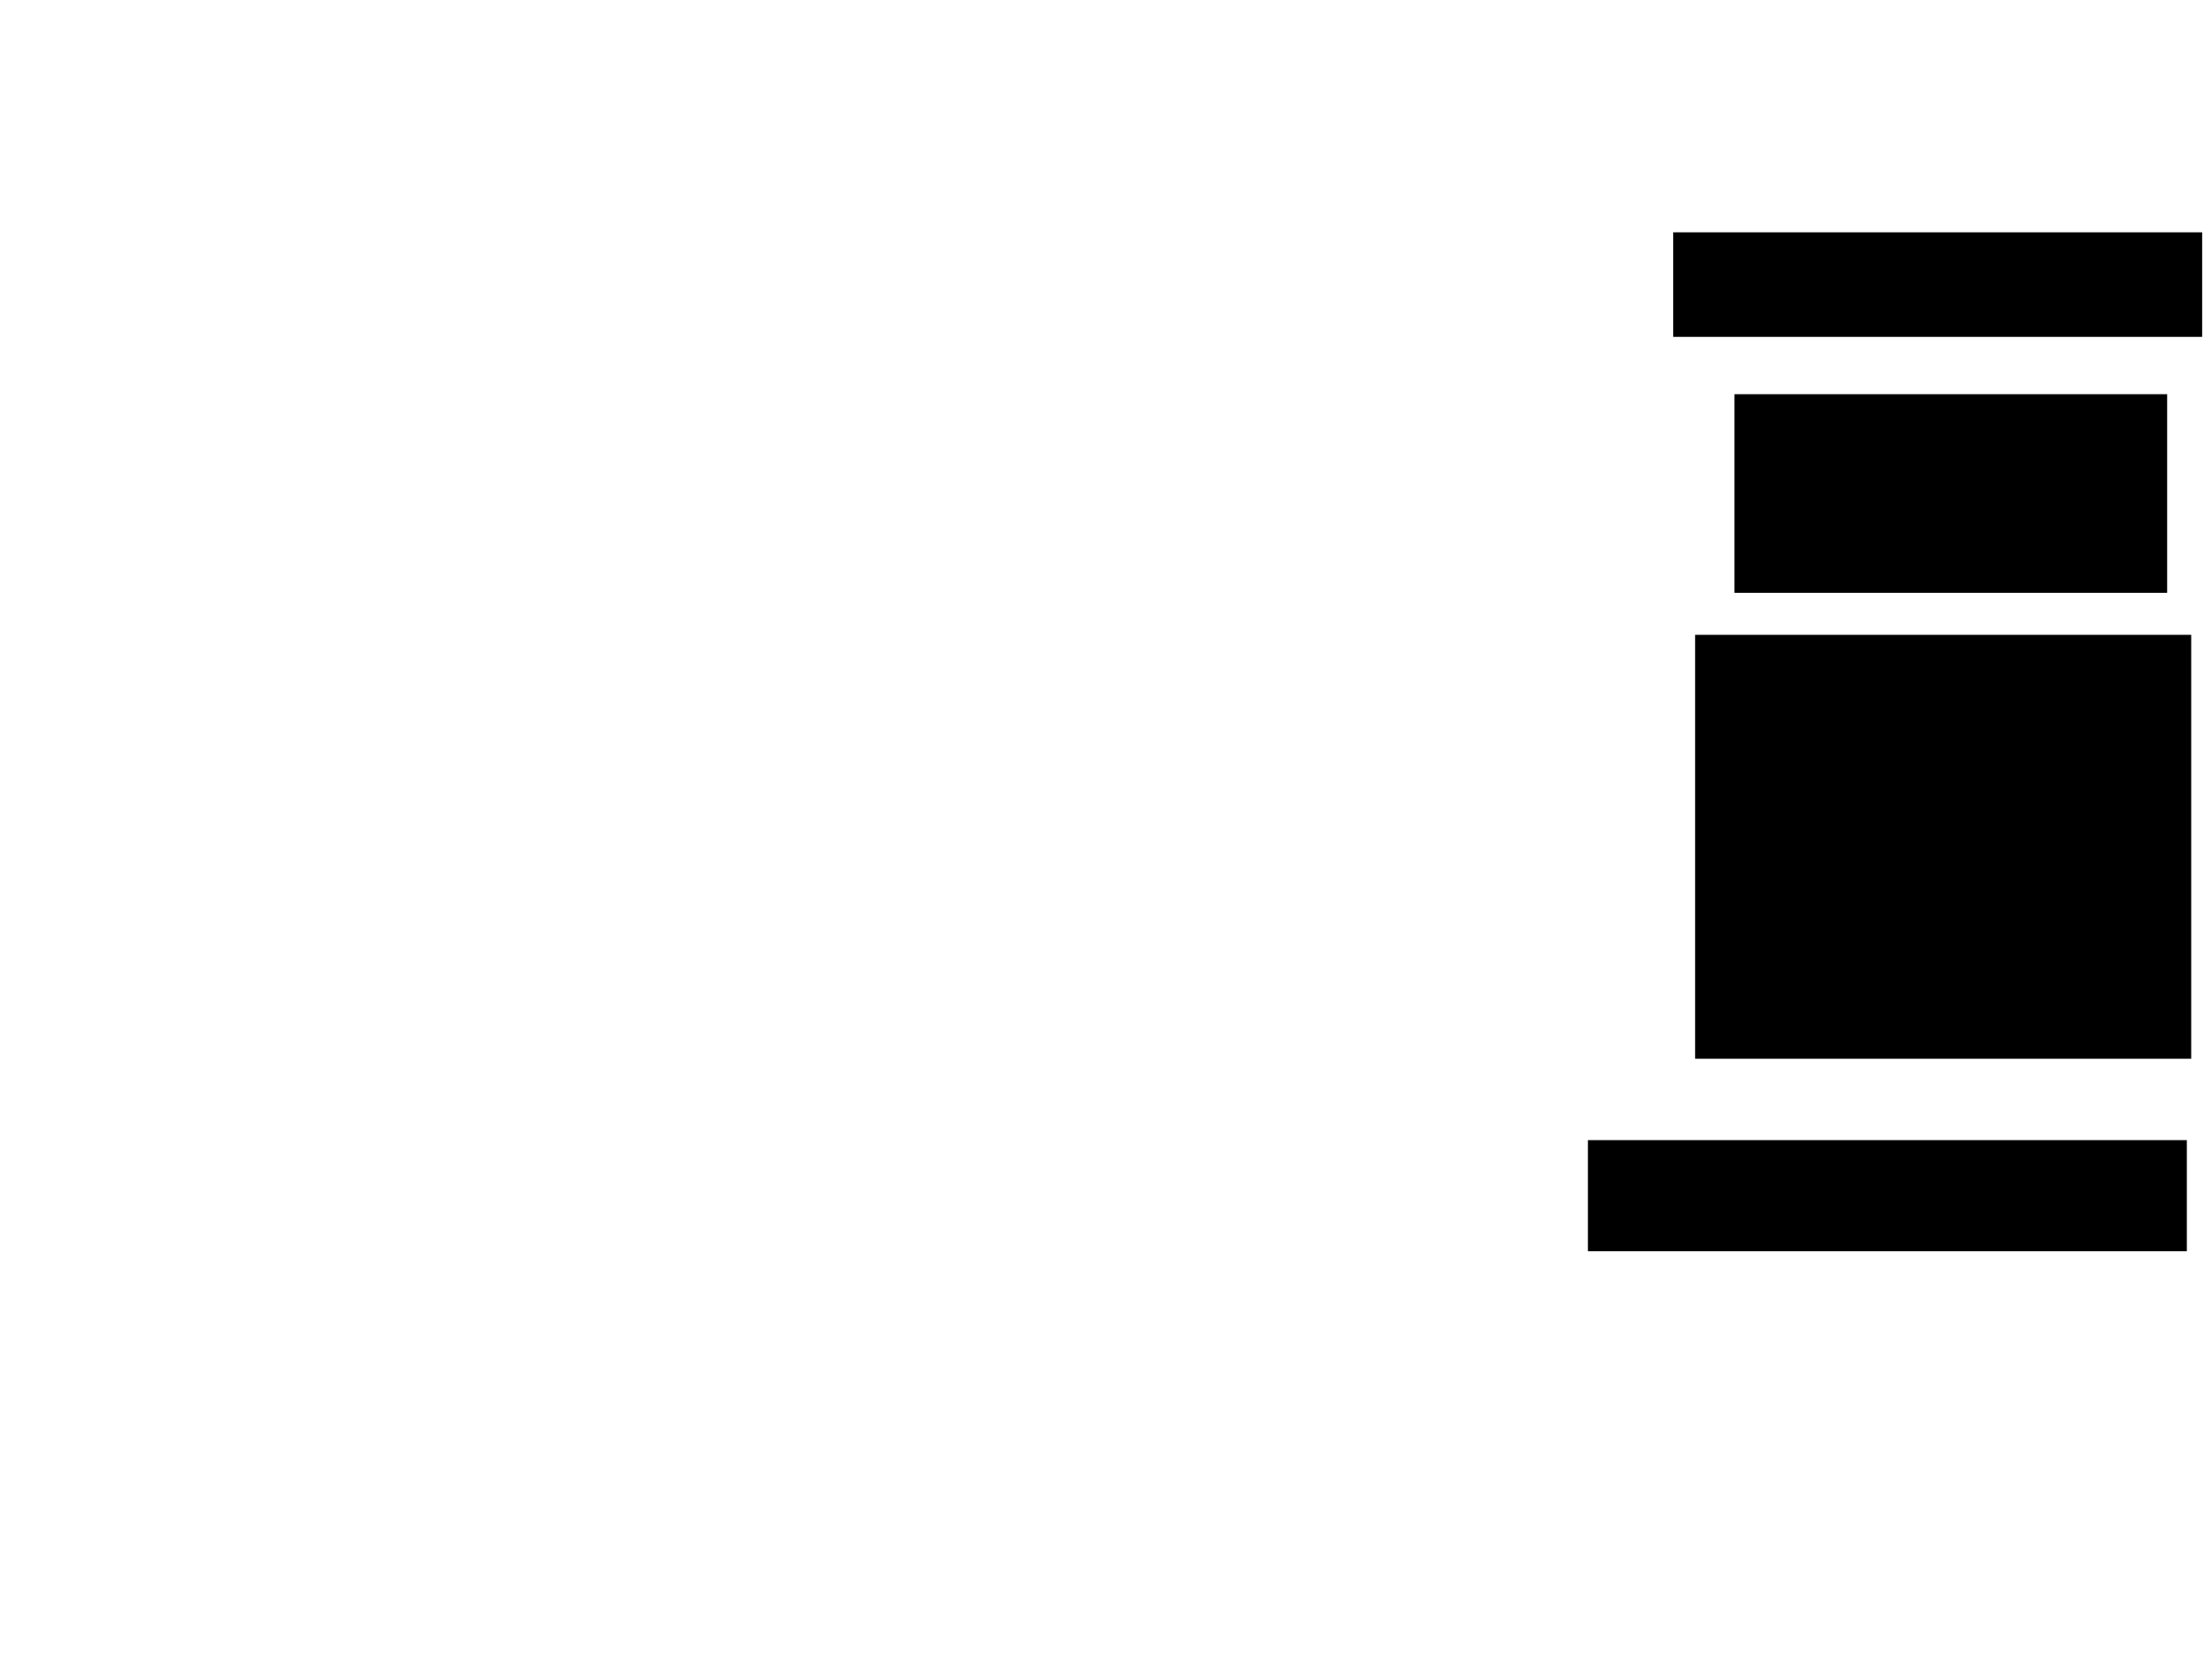 <svg xmlns="http://www.w3.org/2000/svg" width="1280" height="960">
 <!-- Created with Image Occlusion Enhanced -->
 <g>
  <title>Labels</title>
 </g>
 <g>
  <title>Masks</title>
  <rect id="dce31e5abe1b42468b726dfccb8f895f-ao-1" height="244.304" width="286.076" y="367.848" x="981.392" stroke="#000000" fill="#0"/>
  <rect id="dce31e5abe1b42468b726dfccb8f895f-ao-2" height="113.924" width="249.367" y="228.608" x="1004.177" stroke="#000000" fill="#0"/>
  <rect id="dce31e5abe1b42468b726dfccb8f895f-ao-3" height="63.291" width="345.57" y="660.253" x="919.367" stroke="#000000" fill="#0"/>
  
  <rect id="dce31e5abe1b42468b726dfccb8f895f-ao-5" height="59.494" width="305.063" y="134.937" x="968.734" stroke="#000000" fill="#0"/>
 </g>
</svg>